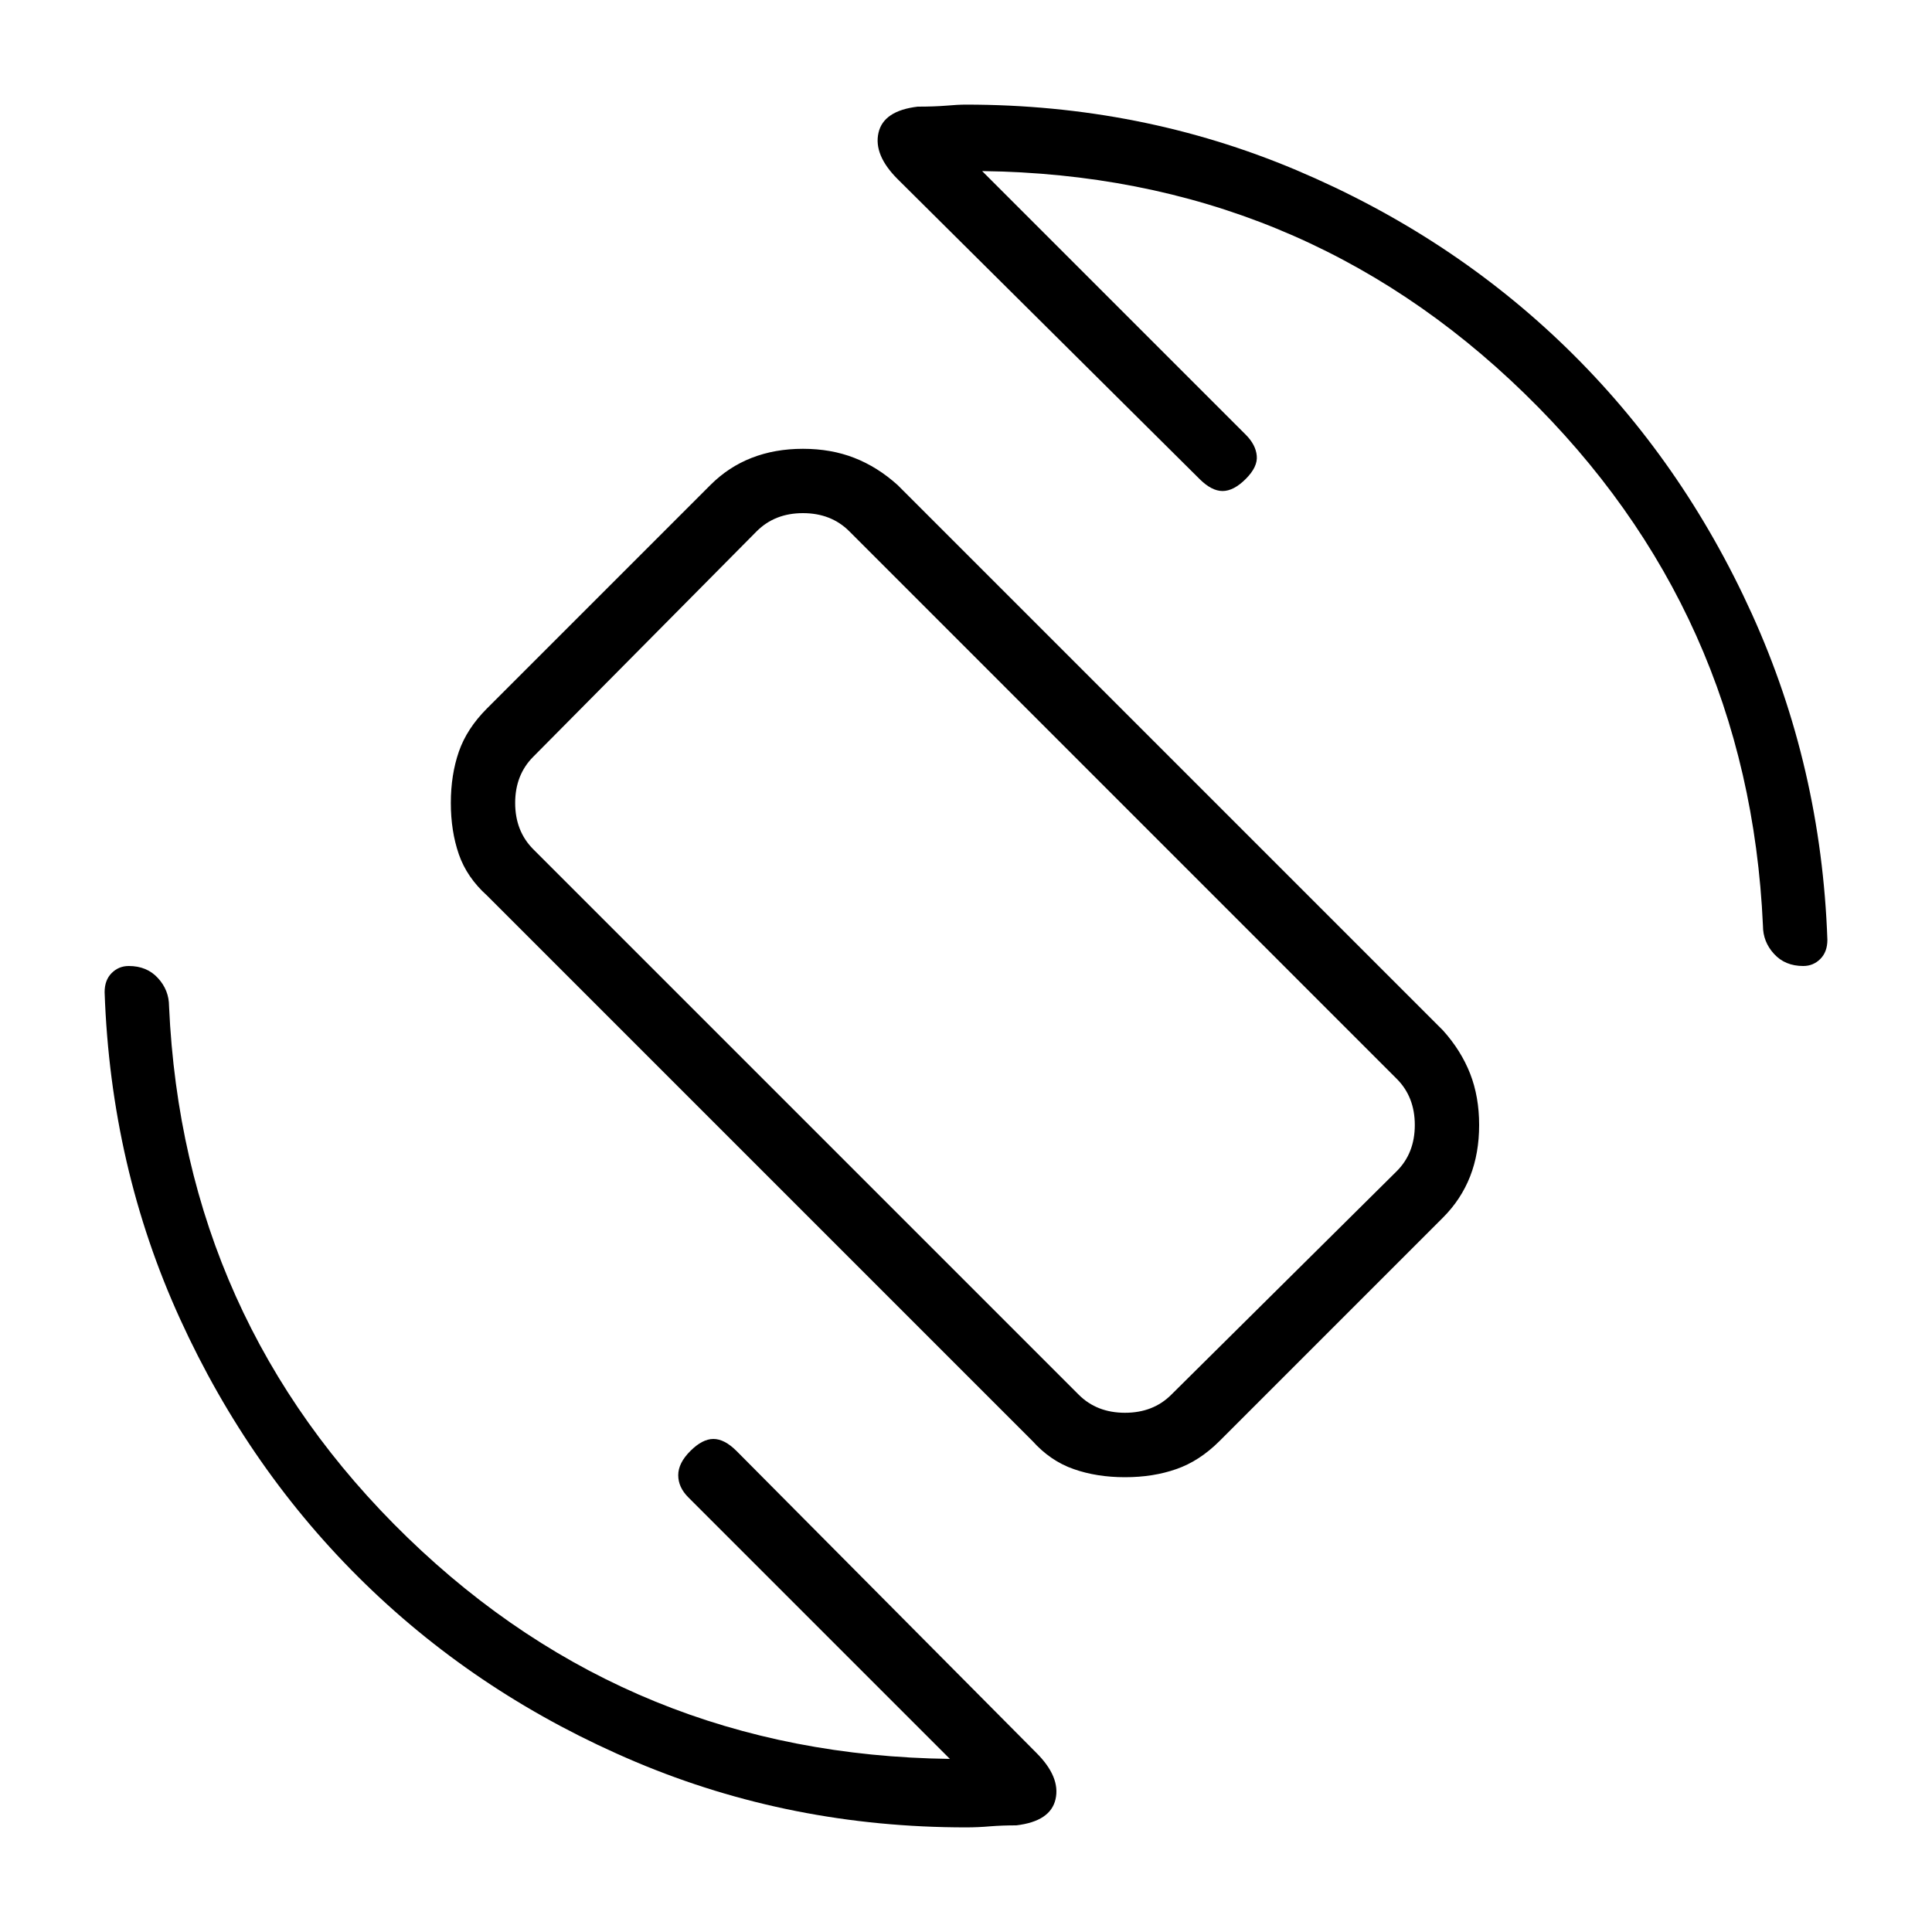 <svg xmlns="http://www.w3.org/2000/svg" height="20" width="20"><path d="M10.688 14.917 5.042 9.271q-.209-.188-.292-.427-.083-.24-.083-.532 0-.291.083-.531.083-.239.292-.448l2.312-2.312q.188-.188.427-.281.24-.094.531-.094.292 0 .532.094.239.093.448.281l5.646 5.646q.187.208.281.448.093.239.093.531 0 .292-.093.531-.094.24-.281.427l-2.313 2.313q-.208.208-.448.291-.239.084-.531.084-.292 0-.531-.084-.24-.083-.427-.291Zm.479-.479q.187.187.479.187t.479-.187l2.333-2.313q.188-.187.188-.479t-.188-.479L8.792 5.5q-.188-.188-.48-.188-.291 0-.479.188L5.521 7.833q-.188.188-.188.479 0 .292.188.48ZM10 18.917q-1.812 0-3.417-.677-1.604-.678-2.802-1.844-1.198-1.167-1.916-2.74-.719-1.573-.782-3.385 0-.125.073-.198.073-.073.177-.073.188 0 .302.125.115.125.115.292.146 3.25 2.469 5.5t5.614 2.291L7.125 15.5q-.104-.104-.104-.229t.125-.25q.125-.125.239-.125.115 0 .24.125l3.104 3.125q.25.25.198.479-.052.229-.406.271-.146 0-.271.01-.125.011-.25.011ZM18.667 10q-.188 0-.302-.125-.115-.125-.115-.292-.146-3.25-2.469-5.51-2.323-2.261-5.614-2.302L12.896 4.5q.104.104.114.219.011.114-.114.239-.125.125-.24.125-.114 0-.239-.125L9.292 1.854q-.25-.25-.198-.479.052-.229.406-.271.167 0 .292-.01.125-.011.208-.011 1.812 0 3.417.677 1.604.678 2.802 1.844 1.198 1.167 1.916 2.75.719 1.584.782 3.375 0 .125-.073.198-.073.073-.177.073Zm-8.688-.021Z"/></svg>